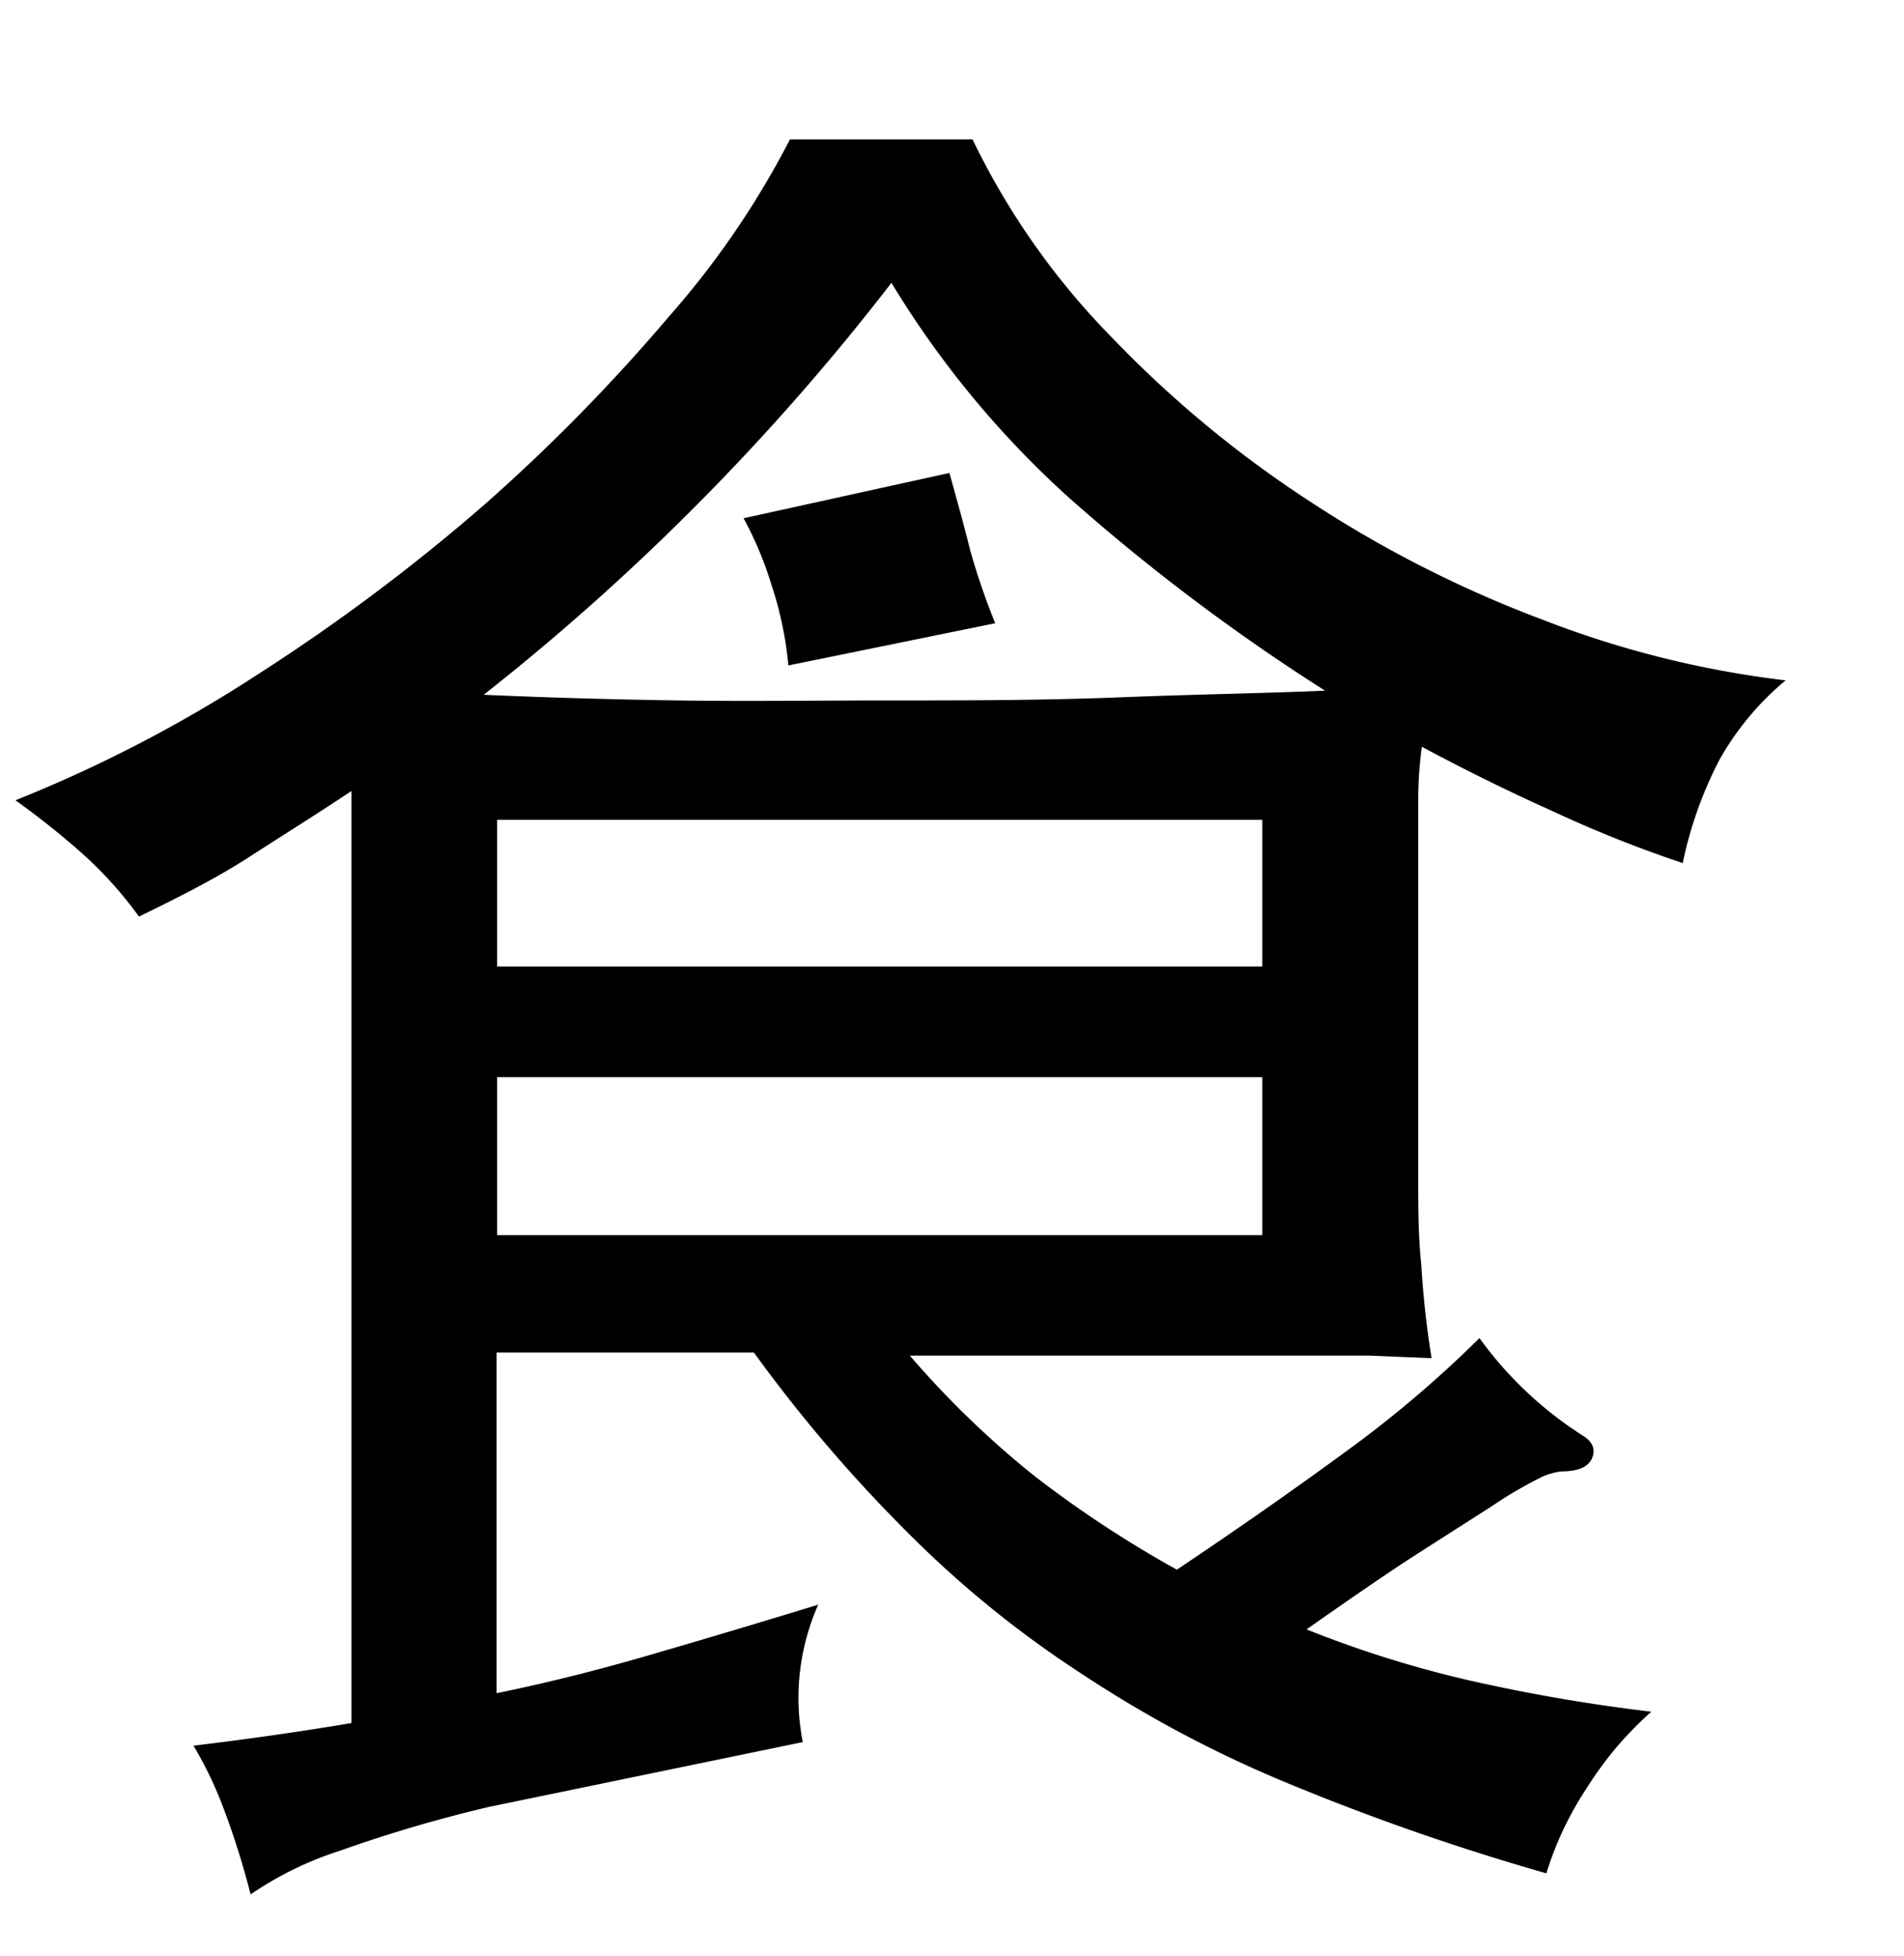 <svg xmlns="http://www.w3.org/2000/svg" viewBox="0 0 37 38"><title>radical</title><g id="Layer_2" data-name="Layer 2"><path d="M22.87,30.5c1.18-.79,2.28-1.56,3.29-2.3A22.25,22.25,0,0,0,28.75,26a7.34,7.34,0,0,0,2,1.89c.2.12.26.27.19.44s-.27.26-.59.26a1.27,1.27,0,0,0-.47.15,8,8,0,0,0-.88.52l-1.47.94c-.59.38-1.3.87-2.14,1.46a21.49,21.49,0,0,0,3.2,1,34.39,34.39,0,0,0,3.5.6,6.75,6.75,0,0,0-1.24,1.46,6.44,6.44,0,0,0-.8,1.68,46.42,46.42,0,0,1-5-1.74A23.46,23.46,0,0,1,21,32.51a20.53,20.53,0,0,1-3.35-2.72,28.75,28.75,0,0,1-3-3.51h-5V32.9c.93-.19,1.9-.43,2.9-.72s2.11-.62,3.35-1a4.47,4.47,0,0,0-.3,2.67l-6.1,1.26a27.24,27.24,0,0,0-2.89.85,6.65,6.65,0,0,0-1.74.85,15.53,15.53,0,0,0-.51-1.63,7.5,7.5,0,0,0-.6-1.26c1-.12,2.06-.27,3.07-.44V15.37c-.66.44-1.35.87-2,1.29s-1.41.8-2.13,1.15a7.64,7.64,0,0,0-1.14-1.26,15.73,15.73,0,0,0-1.26-1A26.94,26.94,0,0,0,5,13.11,37.82,37.82,0,0,0,9.42,9.8,35.5,35.5,0,0,0,13,6.15a16.89,16.89,0,0,0,2.35-3.44h3.55a14.42,14.42,0,0,0,2.69,3.83,21.82,21.82,0,0,0,3.86,3.2A22.9,22.9,0,0,0,30,12.05a19.24,19.24,0,0,0,4.7,1.17,5.52,5.52,0,0,0-1.29,1.55,7.77,7.77,0,0,0-.71,2,23.8,23.8,0,0,1-2.51-1c-.87-.39-1.72-.81-2.56-1.26a7.87,7.87,0,0,0-.07,1.11v7.29c0,.55,0,1.1.06,1.67a17.85,17.85,0,0,0,.2,1.81l-1.22-.05c-.44,0-1,0-1.78,0l-2.81,0H17.68a18.25,18.25,0,0,0,2.41,2.33A21.89,21.89,0,0,0,22.87,30.5Zm-5.55-25a45.81,45.81,0,0,1-7.92,8c1.13.05,2.39.09,3.77.11s2.74,0,4.07,0c1.48,0,3,0,4.51-.06s2.87-.08,4-.13a39,39,0,0,1-5-3.77A18.58,18.58,0,0,1,17.32,5.49Zm7.21,10.43H9.66v2.85H24.53Zm0,5H9.66V24H24.53Zm-9.21-8A6.94,6.94,0,0,0,15,11.39a7,7,0,0,0-.55-1.32l4-.88c.15.54.28,1,.4,1.49a13.48,13.48,0,0,0,.49,1.43Z"/></g></svg>